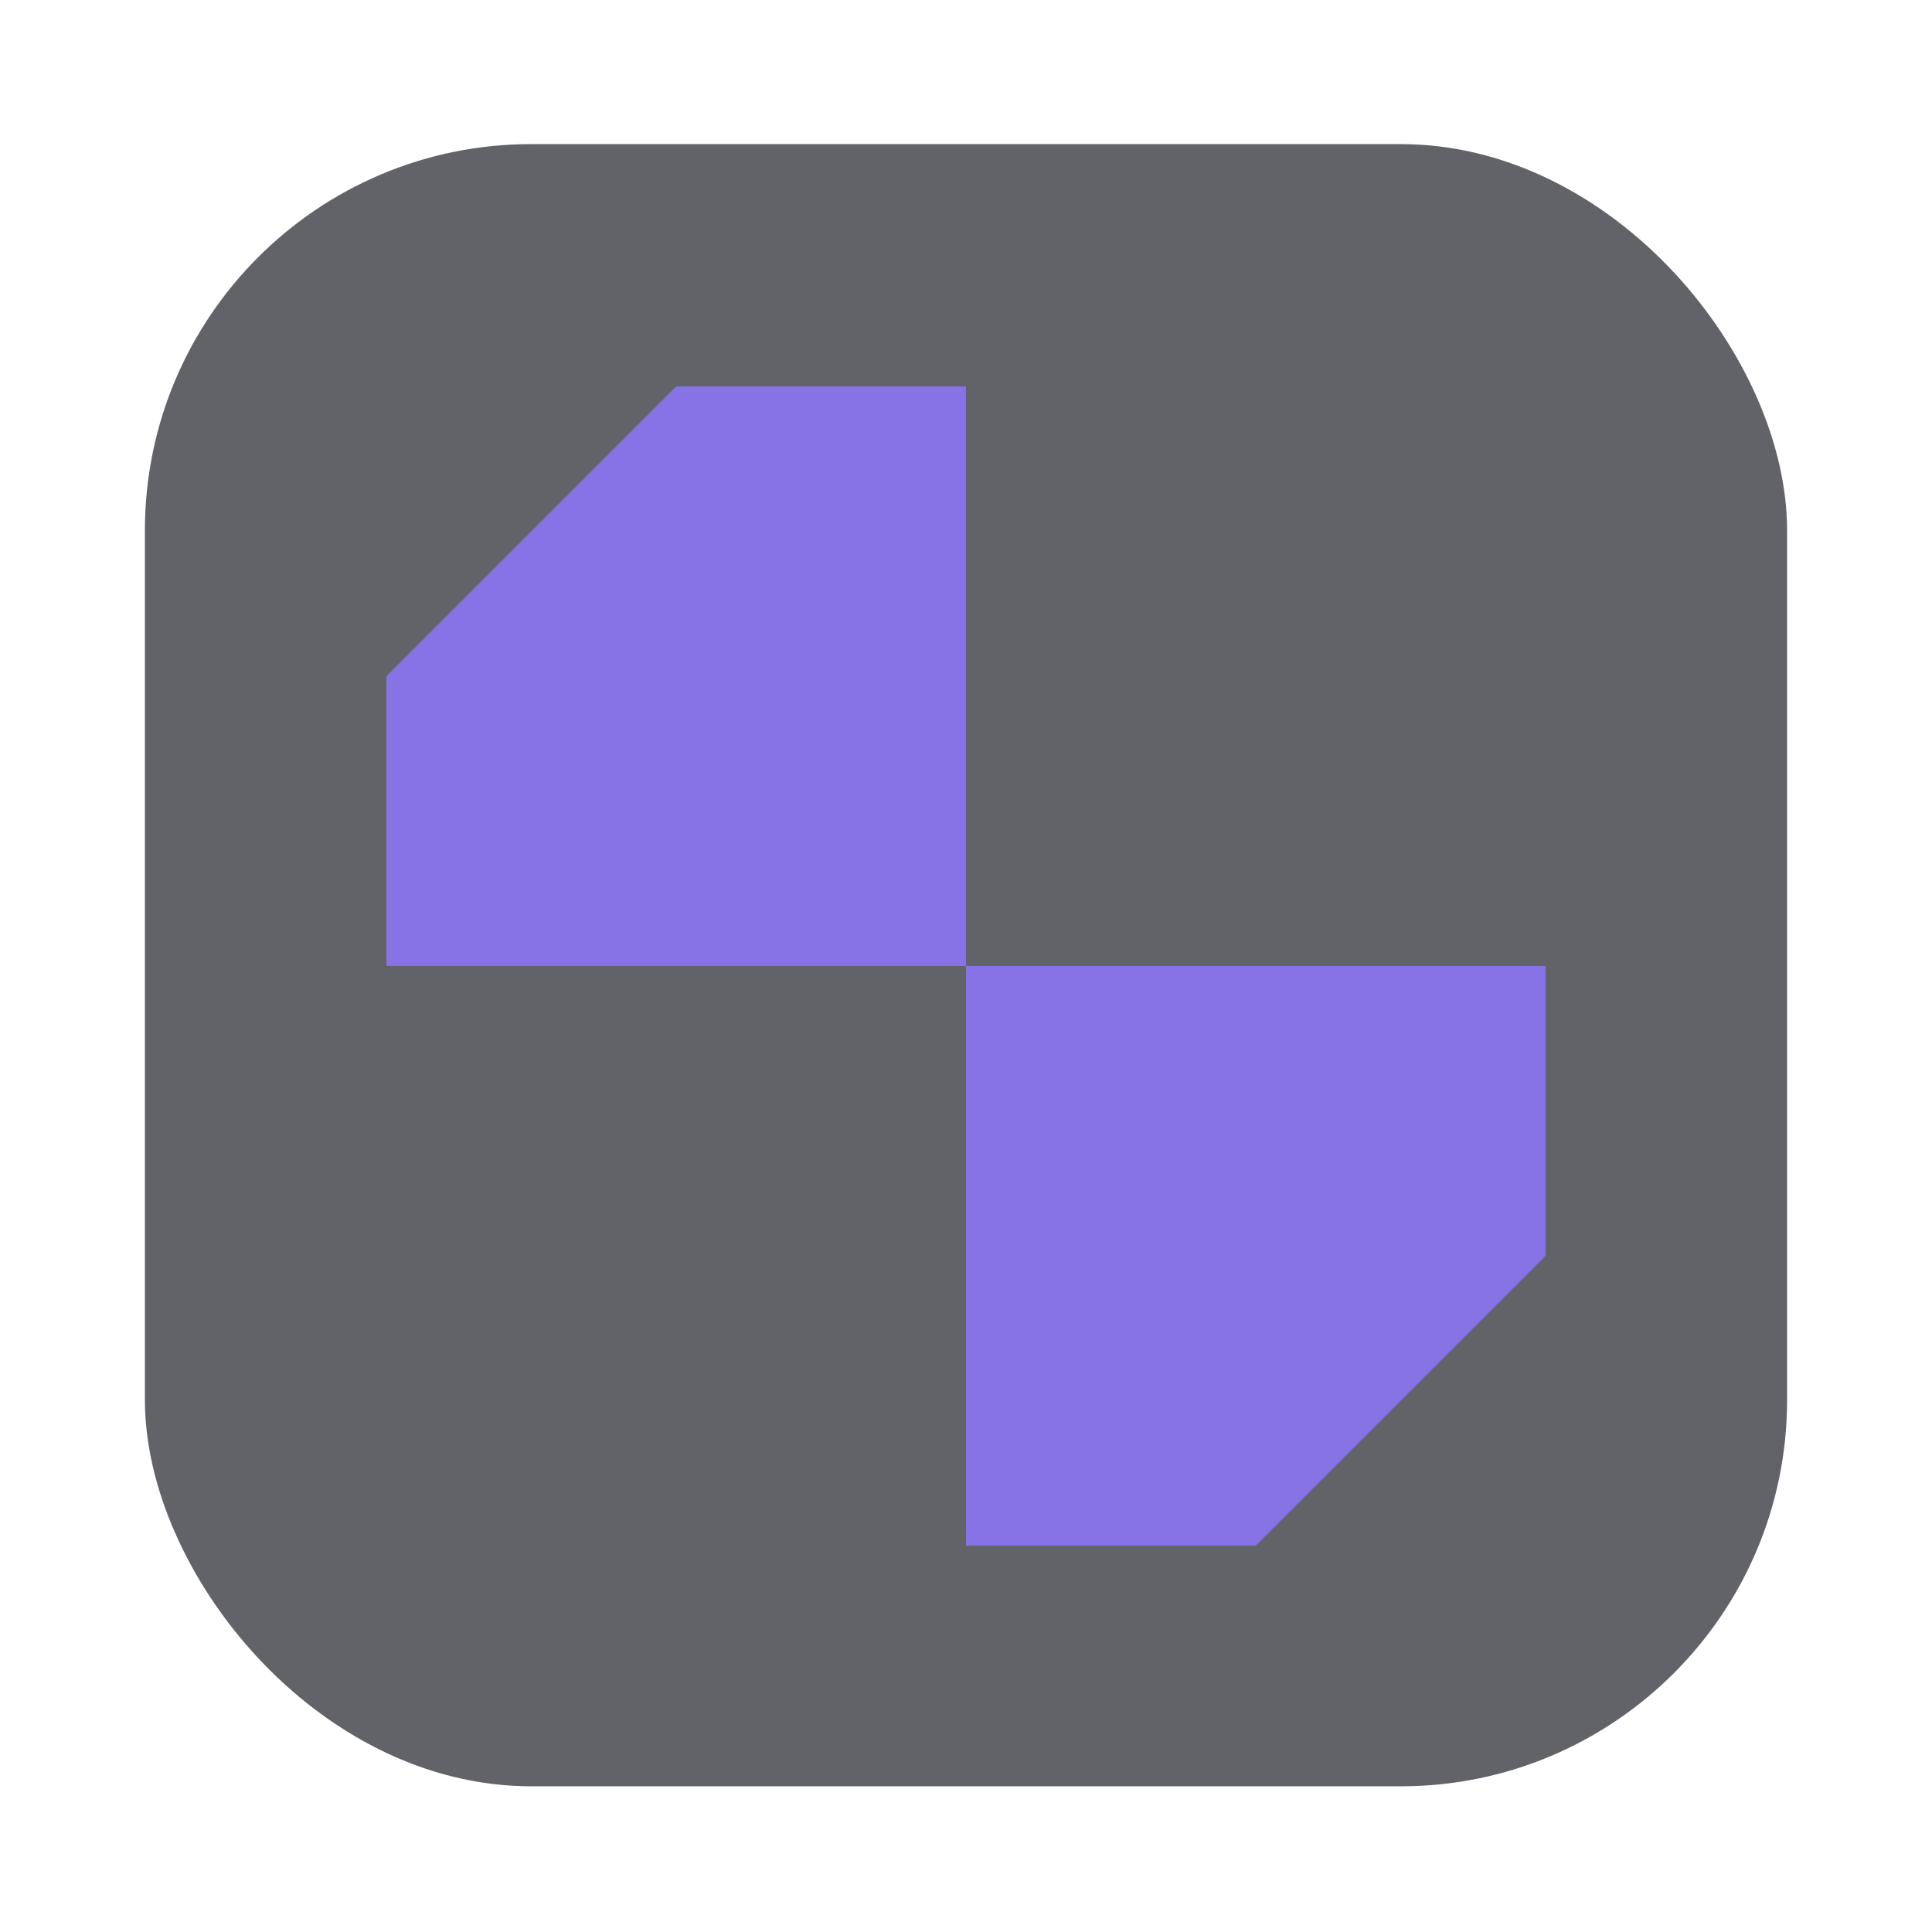 <svg xmlns="http://www.w3.org/2000/svg" xmlns:svg="http://www.w3.org/2000/svg" id="svg2" width="80" height="80" version="1.1" xml:space="preserve"><g id="g3" transform="translate(0,-0.033)"><rect style="display:inline;fill:#1e1f29;fill-opacity:.699;fill-rule:evenodd;stroke-width:2;stroke-linecap:square;stroke-linejoin:round;stroke-miterlimit:0" id="rect4" width="68" height="68" x="6" y="6" rx="16" ry="16"/></g><g id="g2"><path style="fill:#8773e6;stroke:none;stroke-width:1px;stroke-linecap:butt;stroke-linejoin:miter;stroke-opacity:1" id="path2-9" d="M 40,64 V 40 H 64 V 52 L 52,64 Z"/><path style="display:none;fill:#282a36;stroke:none;stroke-width:1px;stroke-linecap:butt;stroke-linejoin:miter;stroke-opacity:1" id="path2-8" d="M 40,64 V 40 H 16 v 12 l 12,12 z"/><path style="display:none;fill:#282a36;stroke:none;stroke-width:1px;stroke-linecap:butt;stroke-linejoin:miter;stroke-opacity:1" id="path2-9-7" d="M 40,16 V 40 H 64 V 28 L 52,16 Z"/><path style="fill:#8773e6;stroke:none;stroke-width:1px;stroke-linecap:butt;stroke-linejoin:miter;stroke-opacity:1" id="path2" d="M 40,16 V 40 H 16 V 28 L 28,16 Z"/></g></svg>